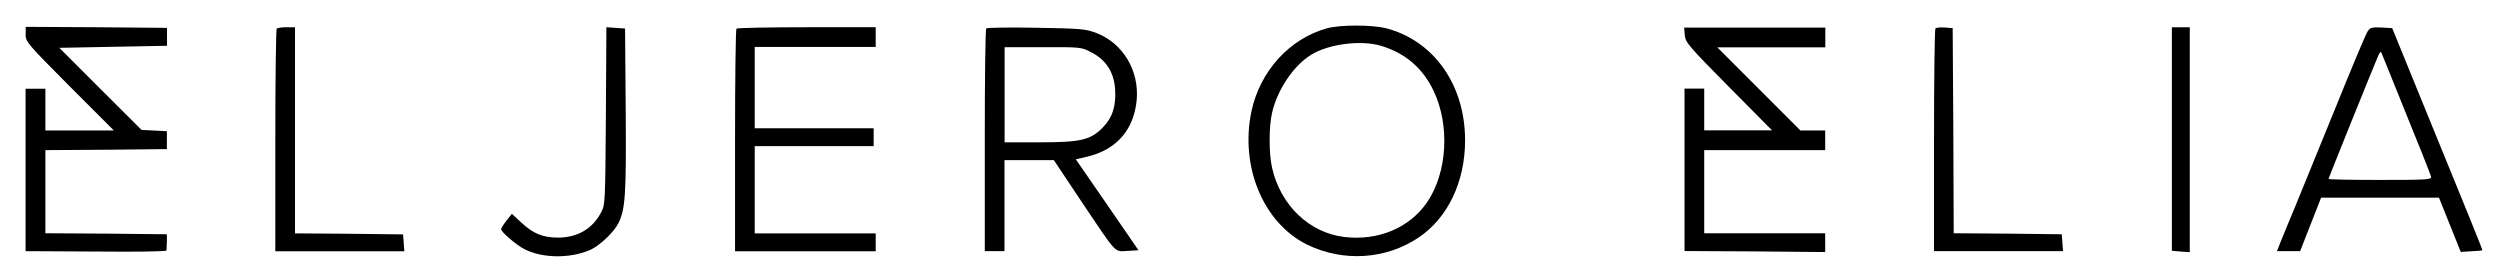 <?xml version="1.0" encoding="utf-8"?>
<!-- Generator: Adobe Illustrator 17.1.0, SVG Export Plug-In . SVG Version: 6.00 Build 0)  -->
<!DOCTYPE svg PUBLIC "-//W3C//DTD SVG 1.1//EN" "http://www.w3.org/Graphics/SVG/1.1/DTD/svg11.dtd">
<svg version="1.1" id="Layer_1" xmlns="http://www.w3.org/2000/svg" xmlns:xlink="http://www.w3.org/1999/xlink" x="0px" y="0px"
	 viewBox="0 0 195.5 21.3" enable-background="new 0 0 195.5 21.3" xml:space="preserve">
<g transform="translate(0,174) scale(0.1,-0.1)">
	<path d="M1037.8,1717.9c-29.4-8.1-52.5-33.5-59.2-65.1c-9-43.1,9.3-87.1,43.4-104c28.2-13.9,62-11.8,87.7,5.7
		c22.6,15.3,36,43.5,36,75.8c0,43.2-24.3,77.8-61.7,87.6C1072.8,1720.7,1048.1,1720.7,1037.8,1717.9z M1080.2,1704.1
		c18.8-5.7,32.4-17.4,40.8-35c13-27,10.8-64.3-5.1-87.4c-13.8-20-38.3-30.2-64.8-27c-27.1,3.3-49.6,24.6-56.3,53.9
		c-2.6,11-2.6,32.5,0,43.4c4.2,18,16.7,36.6,30.4,45.1C1039,1705.7,1064.6,1708.9,1080.2,1704.1z"/>
	<path d="M20,1712.9c0-5.6,1.9-7.6,34.4-40.3l34.6-34.6H62.2H35.5v16.3v16.3h-7.7H20v-63.5v-63.5l55-0.3c30.2-0.3,55,0,55.2,0.8
		c0,0.6,0.2,3.7,0.3,7v5.7l-47.4,0.5l-47.6,0.3v32.5v32.5l47.6,0.3l47.4,0.5v7v7l-9.9,0.5l-9.9,0.5l-32.2,32.1l-32.1,32.1l42,0.8
		l42.2,0.8v7v7l-55.2,0.5l-55.3,0.3V1712.9z"/>
	<path d="M216.4,1717.6c-0.6-0.5-1.1-40-1.1-87.6v-86.5h50.5h50.4l-0.5,6.7l-0.5,6.5l-42.2,0.5l-42.3,0.3v80.6v80.6h-6.7
		C220.4,1718.7,216.8,1718.2,216.4,1717.6z"/>
	<path d="M473.8,1649.4c-0.5-68.2-0.5-69.6-3.9-75.8c-6.8-12.7-18.4-19.4-33.6-19.4c-11.8,0-19.4,3.1-28.7,11.8l-7.3,6.8l-4.2-5.3
		c-2.3-2.9-4.2-5.9-4.2-6.7c0-2.3,11.6-12.2,18.3-15.7c13.8-7,35-7.4,50.7-0.8c7.3,2.9,18.9,13.8,22.5,20.8
		c5.6,11,6.4,21.7,5.9,88.3l-0.5,64.3l-7.3,0.5l-7.3,0.5L473.8,1649.4z"/>
	<path d="M575.9,1717.6c-0.6-0.5-1.1-40-1.1-87.6v-86.5h55h55v7v7h-47.3h-47.3v34.1v34.1h46.5h46.5v7v7h-46.5h-46.5v31.8v31.8h47.3
		h47.3v7.7v7.7h-53.9C601.2,1718.7,576.4,1718.2,575.9,1717.6z"/>
	<path d="M771.3,1717.8c-0.8-0.6-1.2-40.1-1.2-87.7v-86.5h7.7h7.7v35.6v35.6h19.2h19.4l21.4-32.1c28.4-42.3,25.7-39.5,36.3-38.9
		l8.5,0.5l-24.5,35.6l-24.5,35.5l8.5,2c23.1,5.3,36.9,20.9,39.1,44.5c2,22.8-10.7,44.2-31.3,52.2c-8.5,3.3-12.2,3.6-47.3,4.2
		C789.5,1718.7,772,1718.4,771.3,1717.8z M853.9,1698.8c11-5.7,17.2-15.3,18.1-28.4c0.9-13.2-2-22.5-9.9-30.4
		c-9.6-9.6-17.2-11.3-49.7-11.3h-26.8v37.2v37.2h30.1C845.6,1703.2,845.7,1703.2,853.9,1698.8z"/>
	<path d="M1317.5,1712.5c0.5-5.6,2.8-8.4,34.4-40.3l33.8-34.1h-26.5h-26.5v16.3v16.3h-7.7h-7.7v-63.5v-63.5l55-0.3l55-0.5v7.4v7.3
		H1380h-47.3v32.5v32.5h47.3h47.3v7.7v7.7h-9.8h-9.6l-32.5,32.5l-32.5,32.5h42.3h42.2v7.7v7.7H1372h-55L1317.5,1712.5z"/>
	<path d="M1513.5,1717.8c-0.6-0.6-1.1-40.1-1.1-87.7v-86.5h50.5h50.4l-0.5,6.7l-0.5,6.5l-42.2,0.5l-42.3,0.3l-0.3,80.3l-0.5,80.1
		l-6.2,0.5C1517.4,1718.7,1514.2,1718.4,1513.5,1717.8z"/>
	<path d="M1698.4,1631.3v-87.4l7-0.6l7-0.5v87.9v88h-7h-7V1631.3z"/>
	<path d="M1851.4,1715.3c-1.4-2-13-29.8-25.9-61.7c-13-31.9-27.1-66.5-31.3-76.7c-4.3-10.2-9.1-21.9-10.7-25.9l-2.9-7.4h9.1h9
		l8.2,20.9l8.2,20.9h46.2h46l8.5-21.2l8.5-21.2l8.2,0.5c4.6,0.2,8.5,0.6,8.7,0.8c0.3,0.3-8.7,22.5-56.6,139.6l-13.9,34.1l-8.5,0.5
		C1854.7,1718.8,1853.3,1718.4,1851.4,1715.3z M1882.1,1649.7c10.1-24.6,18.6-46.2,18.9-47.6c0.8-2.6-1.9-2.8-39.7-2.8
		c-22.2,0-40.4,0.3-40.4,0.8c0,0.6,32.4,80.9,38.1,94.5c2.2,5.4,2.8,5.7,3.7,3.1C1863.3,1696.1,1872.2,1674.5,1882.1,1649.7z"/>
</g>
</svg>
